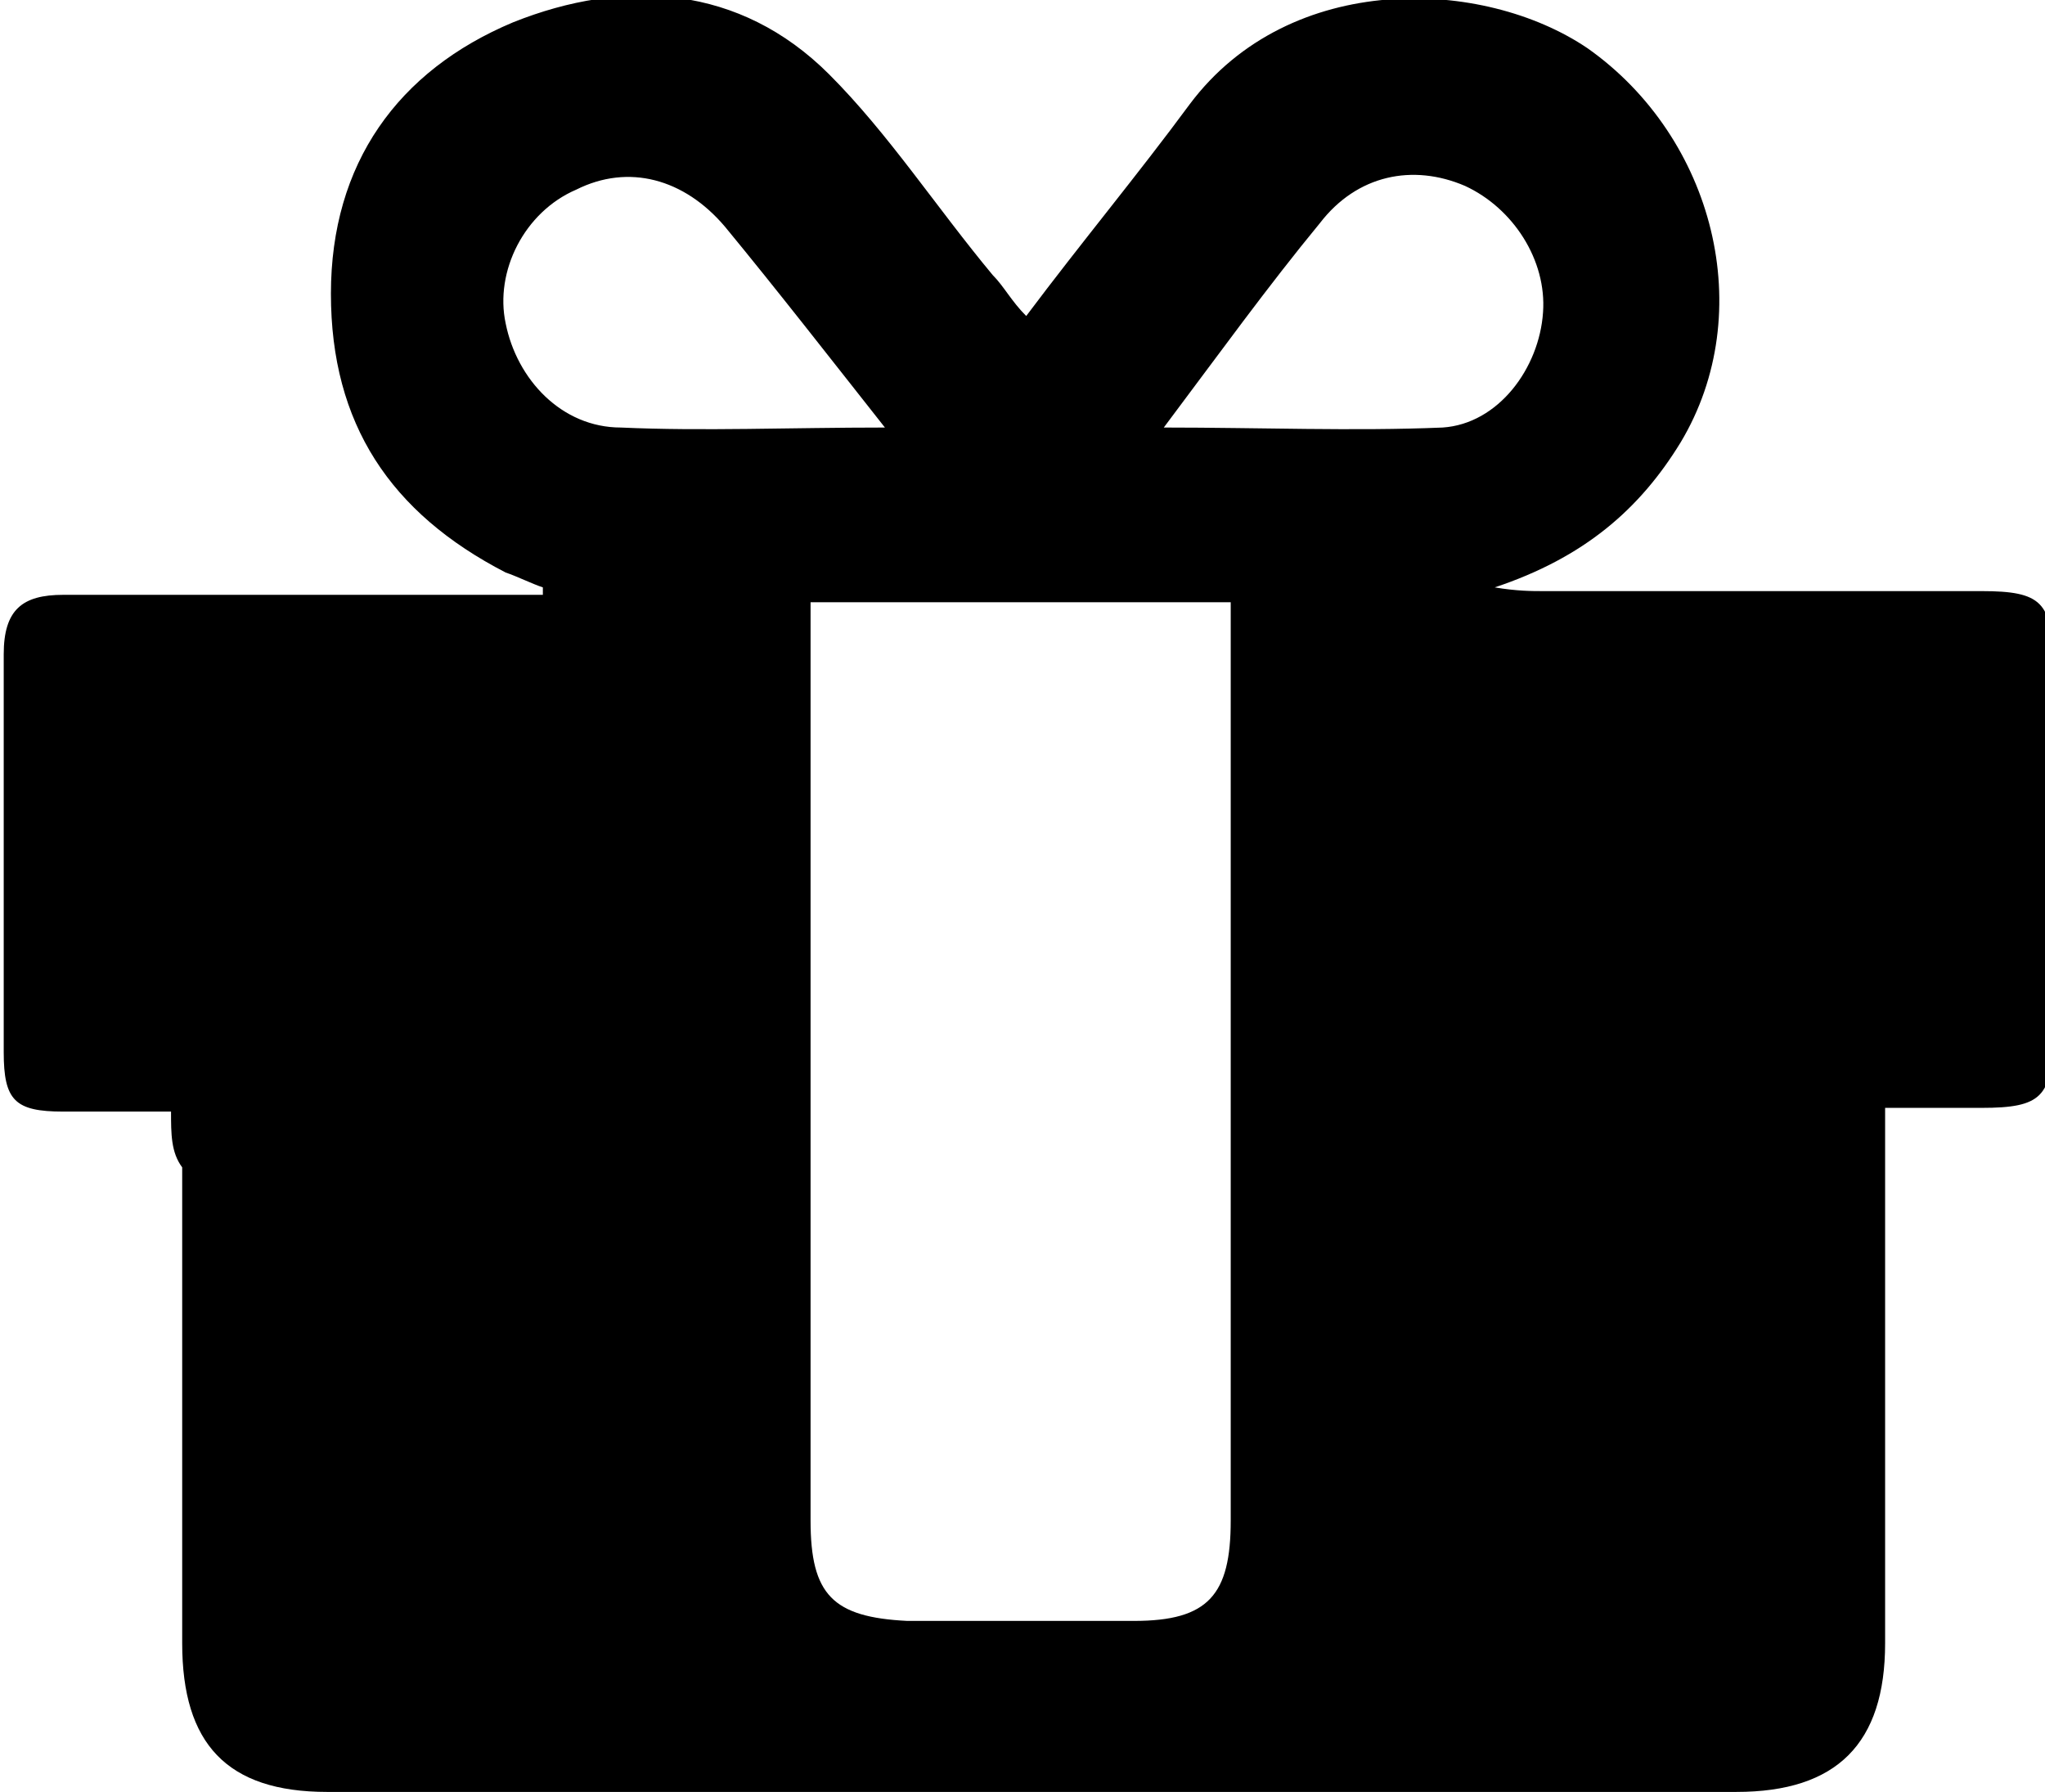 <svg id="gift" xmlns="http://www.w3.org/2000/svg" viewBox="0 0 55 48.2"><path d="M4.6 29.9H1.7c-1.3 0-1.6-.3-1.6-1.6V17.6c0-1.2.5-1.6 1.6-1.6h12.9v-.2c-.3-.1-.7-.3-1-.4-3.1-1.6-4.7-4-4.7-7.5s1.8-6 4.9-7.3c3-1.2 6.1-1 8.5 1.4 1.6 1.6 2.9 3.6 4.4 5.4.3.3.5.7.9 1.1 1.5-2 3-3.8 4.4-5.7 2.7-3.6 7.9-3.4 10.7-1.5 3.4 2.4 4.6 7.1 2.5 10.6-1.1 1.8-2.6 3.1-5 3.9.6.1 1 .1 1.3.1h11.8c1.6 0 1.9.3 1.9 1.9v10.1c0 1.6-.3 1.9-1.9 1.9h-2.6v14.4c0 2.7-1.3 4-4 4H8.8c-2.7 0-3.9-1.3-3.9-4V31.4c-.3-.4-.3-.9-.3-1.5zm17.2-13.7v24.7c0 2 .6 2.6 2.6 2.7h6.1c2 0 2.6-.7 2.6-2.7V17.4v-1.2H21.8zm9.5-4.7c2.6 0 5.1.1 7.5 0 1.5-.1 2.6-1.6 2.7-3.1.1-1.4-.8-2.8-2.1-3.4-1.4-.6-2.9-.3-3.9 1-1.4 1.7-2.7 3.5-4.2 5.5zm-7.5 0c-1.5-1.9-2.9-3.7-4.3-5.4-1.1-1.3-2.6-1.7-4-1-1.4.6-2.2 2.2-1.9 3.6.3 1.5 1.5 2.8 3.1 2.8 2.2.1 4.5 0 7.1 0z"/></svg>